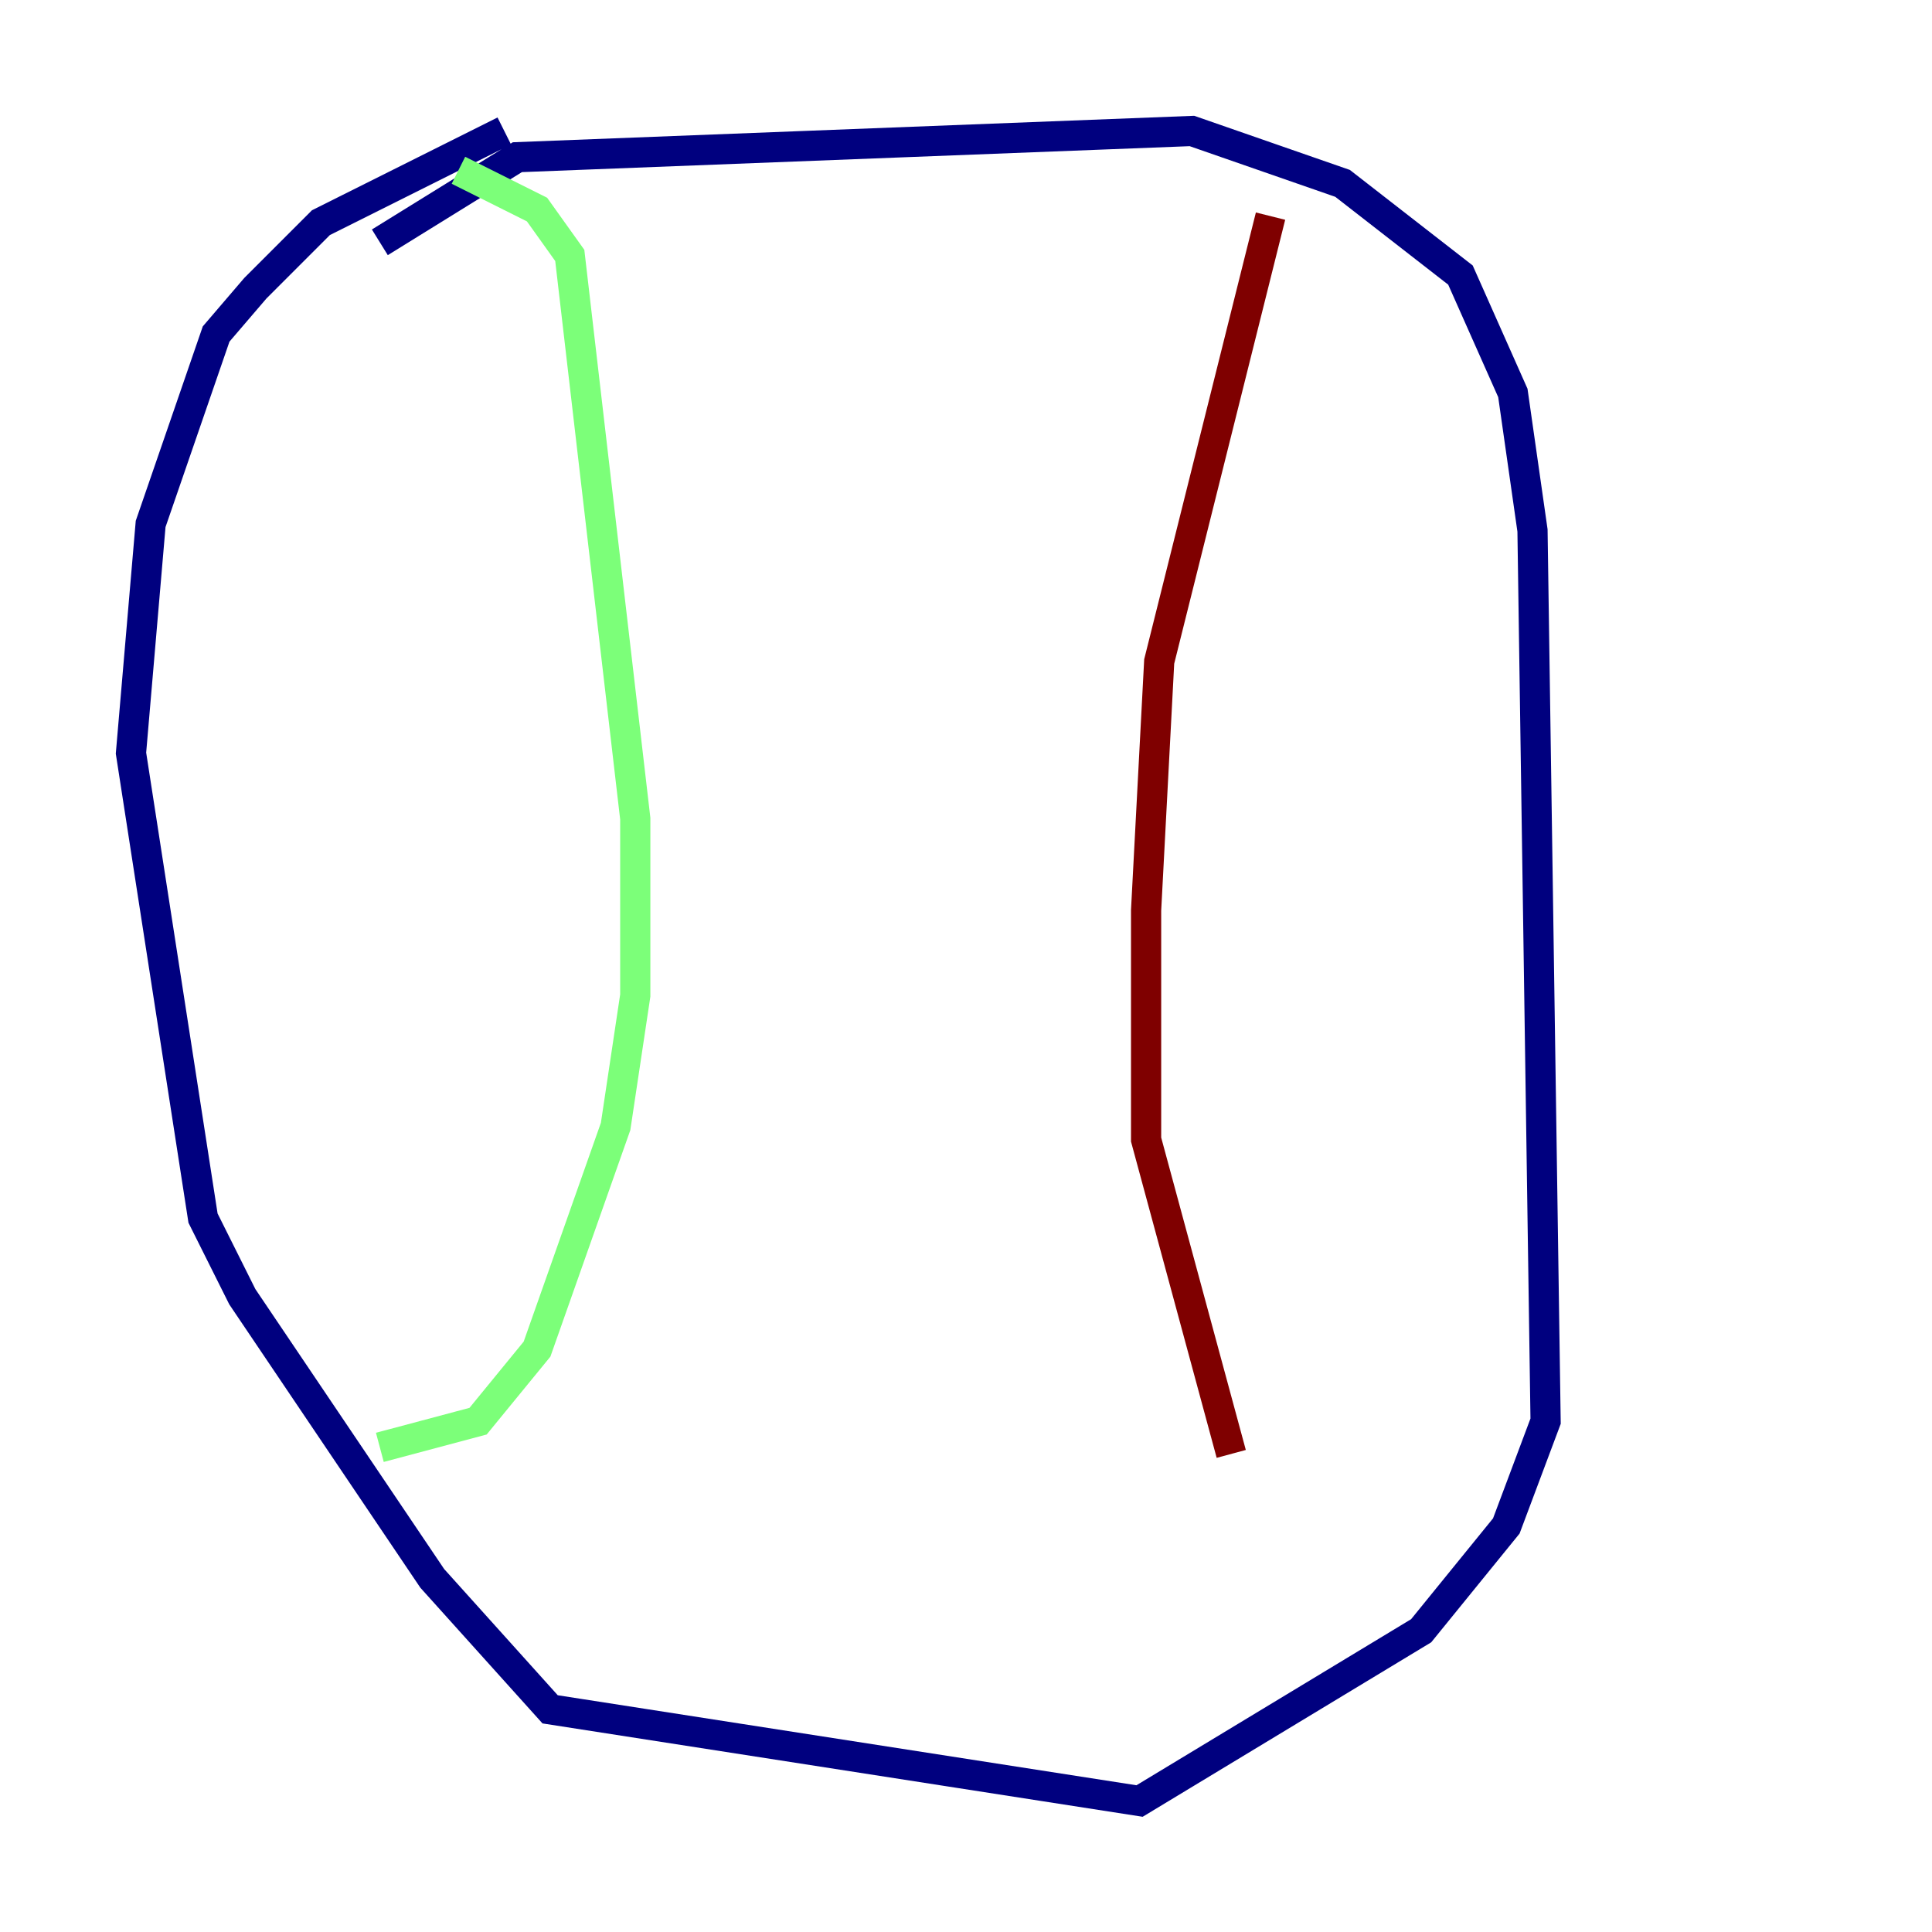 <?xml version="1.0" encoding="utf-8" ?>
<svg baseProfile="tiny" height="128" version="1.2" viewBox="0,0,128,128" width="128" xmlns="http://www.w3.org/2000/svg" xmlns:ev="http://www.w3.org/2001/xml-events" xmlns:xlink="http://www.w3.org/1999/xlink"><defs /><polyline fill="none" points="25.166,16.054 34.278,10.414 78.969,8.678 88.949,12.149 96.759,18.224 100.231,26.034 101.532,35.146 102.4,94.156 99.797,101.098 94.156,108.041 75.498,119.322 36.447,113.248 28.637,104.57 16.054,85.912 13.451,80.705 8.678,49.898 9.98,34.712 14.319,22.129 16.922,19.091 21.261,14.752 33.41,8.678" stroke="#00007f" stroke-width="2" /><polyline fill="none" points="30.373,11.281 35.58,13.885 37.749,16.922 42.088,54.237 42.088,65.953 40.786,74.63 35.58,89.383 31.675,94.156 25.166,95.891" stroke="#7cff79" stroke-width="2" /><polyline fill="none" points="84.176,14.319 76.8,43.824 75.932,60.312 75.932,75.498 81.573,96.325" stroke="#7f0000" stroke-width="2" /></svg>